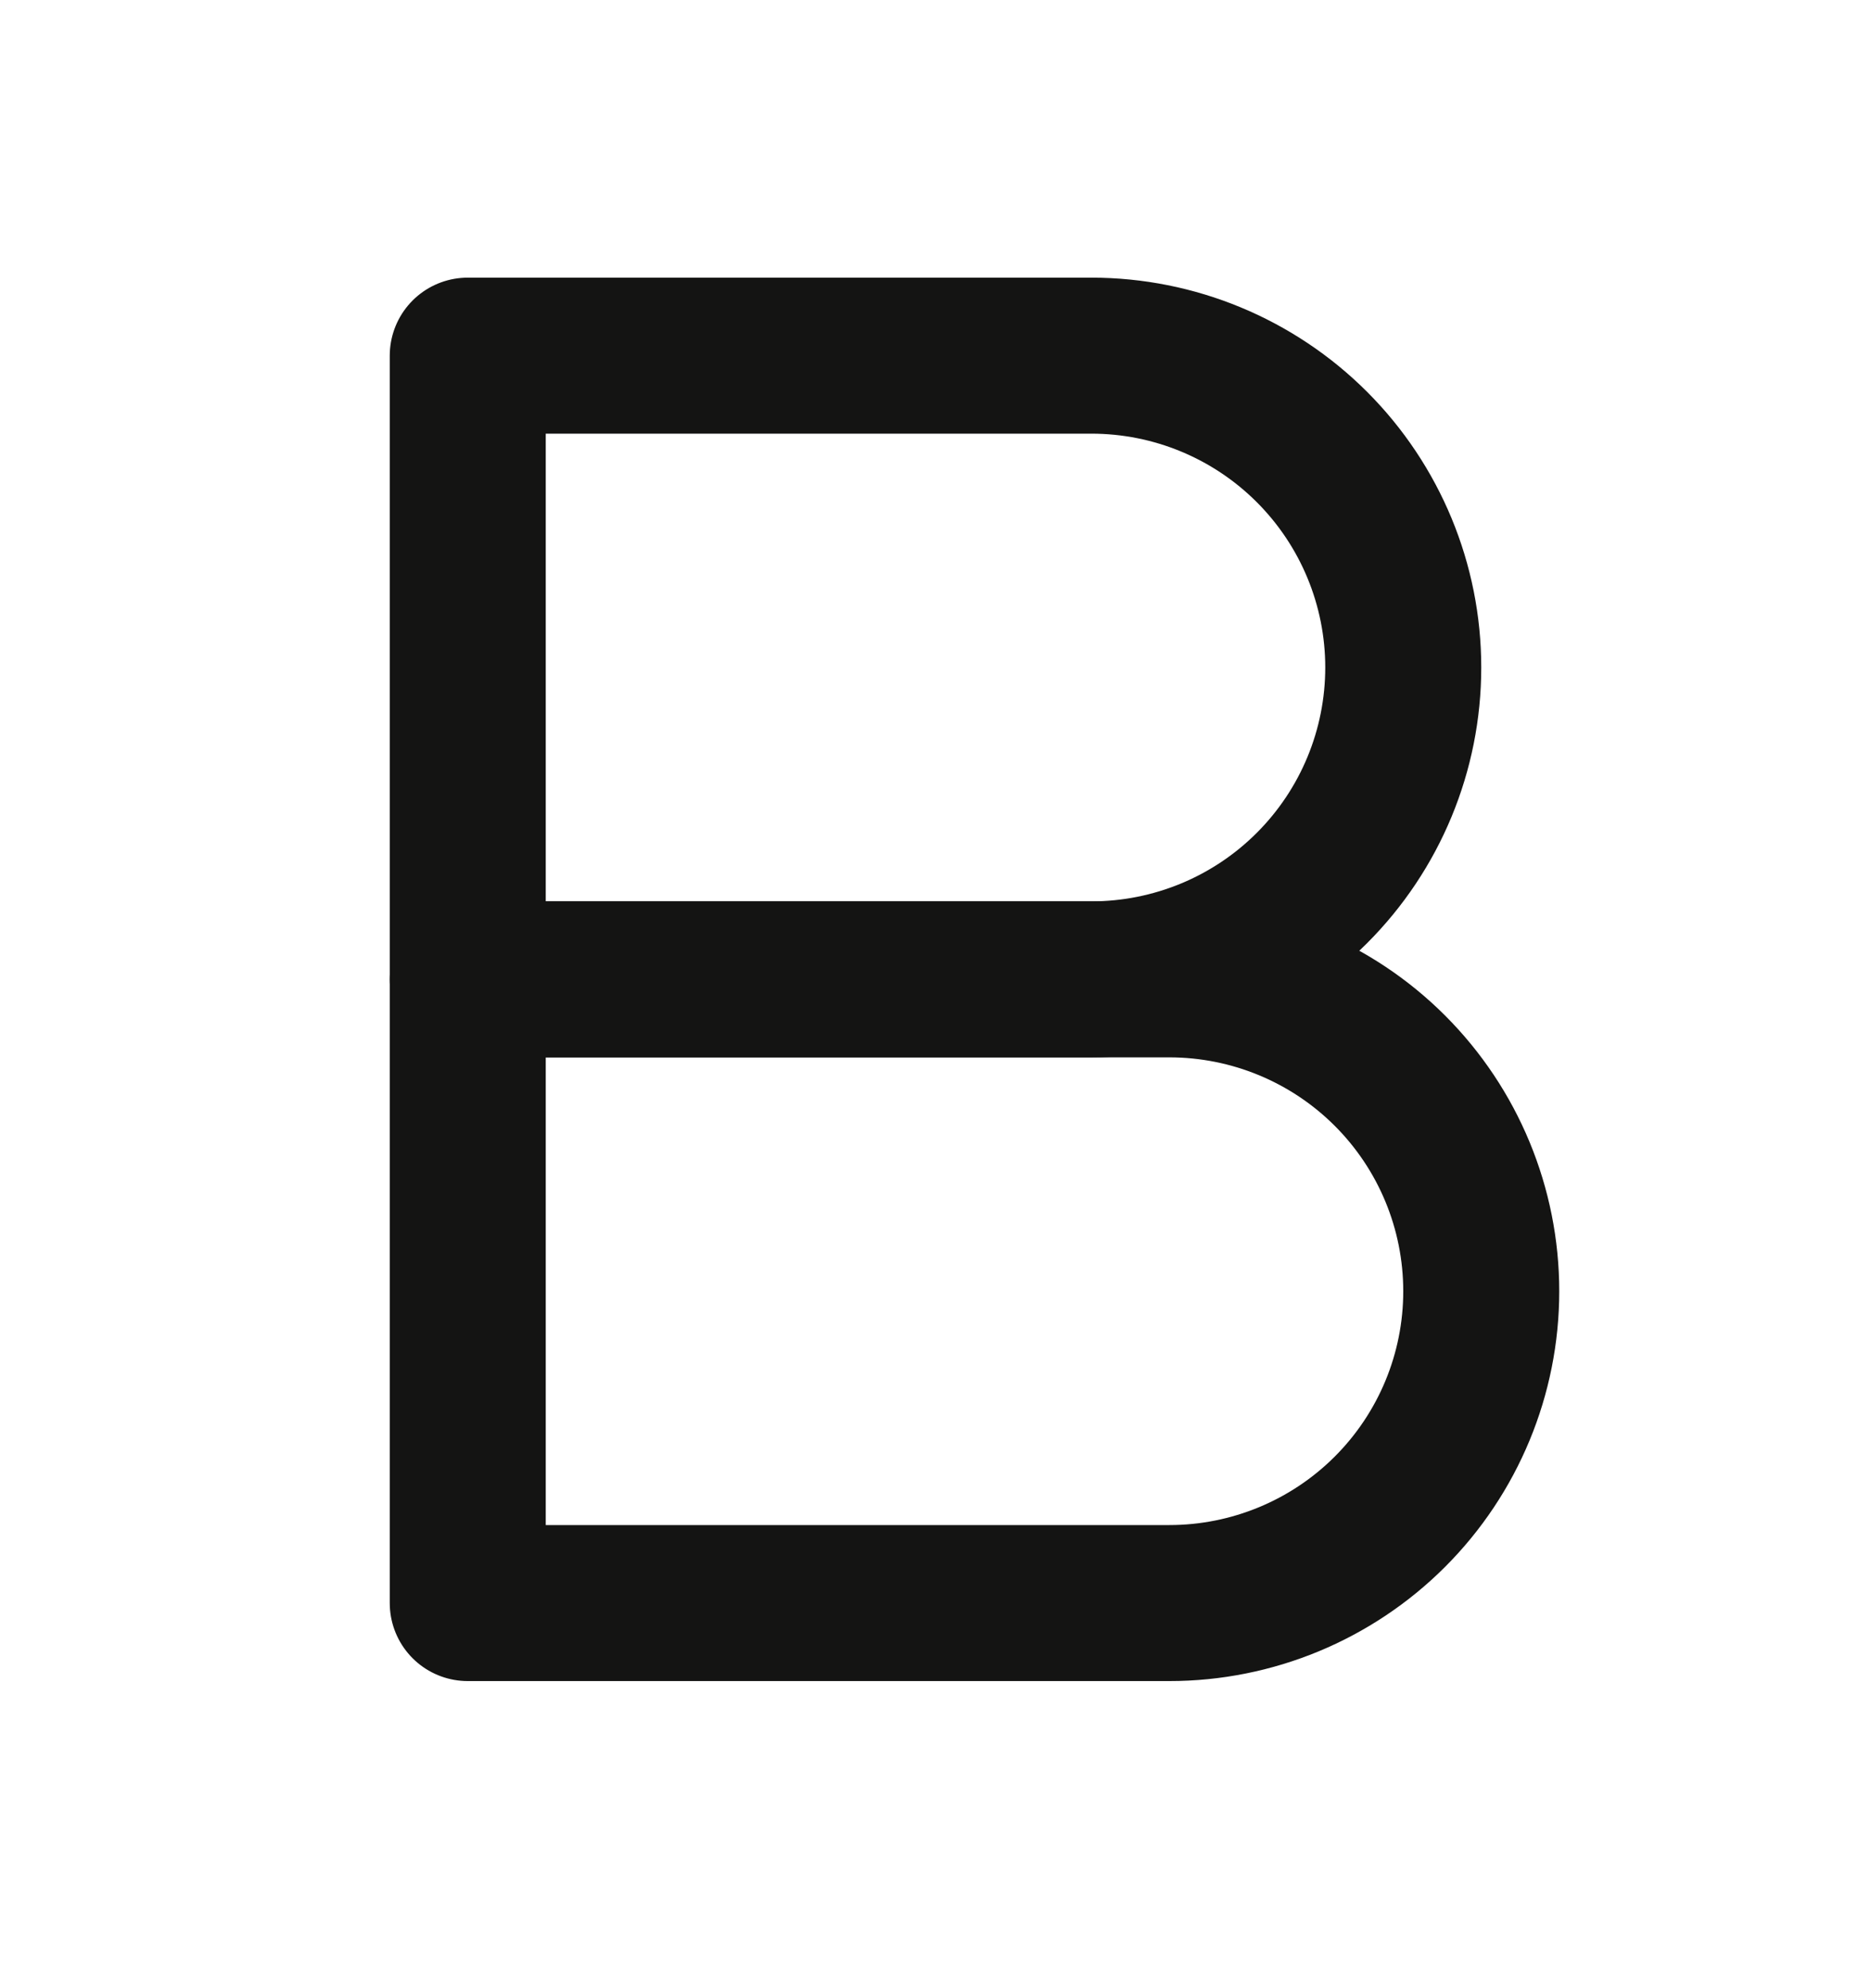 <svg width="16" height="17" viewBox="0 0 16 17" fill="none" xmlns="http://www.w3.org/2000/svg">
<path d="M4 3.041H9.333C10.041 3.041 10.719 3.322 11.219 3.822C11.719 4.322 12 5 12 5.707C12 6.415 11.719 7.093 11.219 7.593C10.719 8.093 10.041 8.374 9.333 8.374H4V3.041Z" stroke="#141413" stroke-width="1.334" stroke-linecap="round" stroke-linejoin="round"/>
<path d="M4 8.374H10C10.707 8.374 11.386 8.655 11.886 9.155C12.386 9.655 12.667 10.333 12.667 11.041C12.667 11.748 12.386 12.426 11.886 12.926C11.386 13.426 10.707 13.707 10 13.707H4V8.374Z" stroke="#141413" stroke-width="1.334" stroke-linecap="round" stroke-linejoin="round"/>
</svg>
